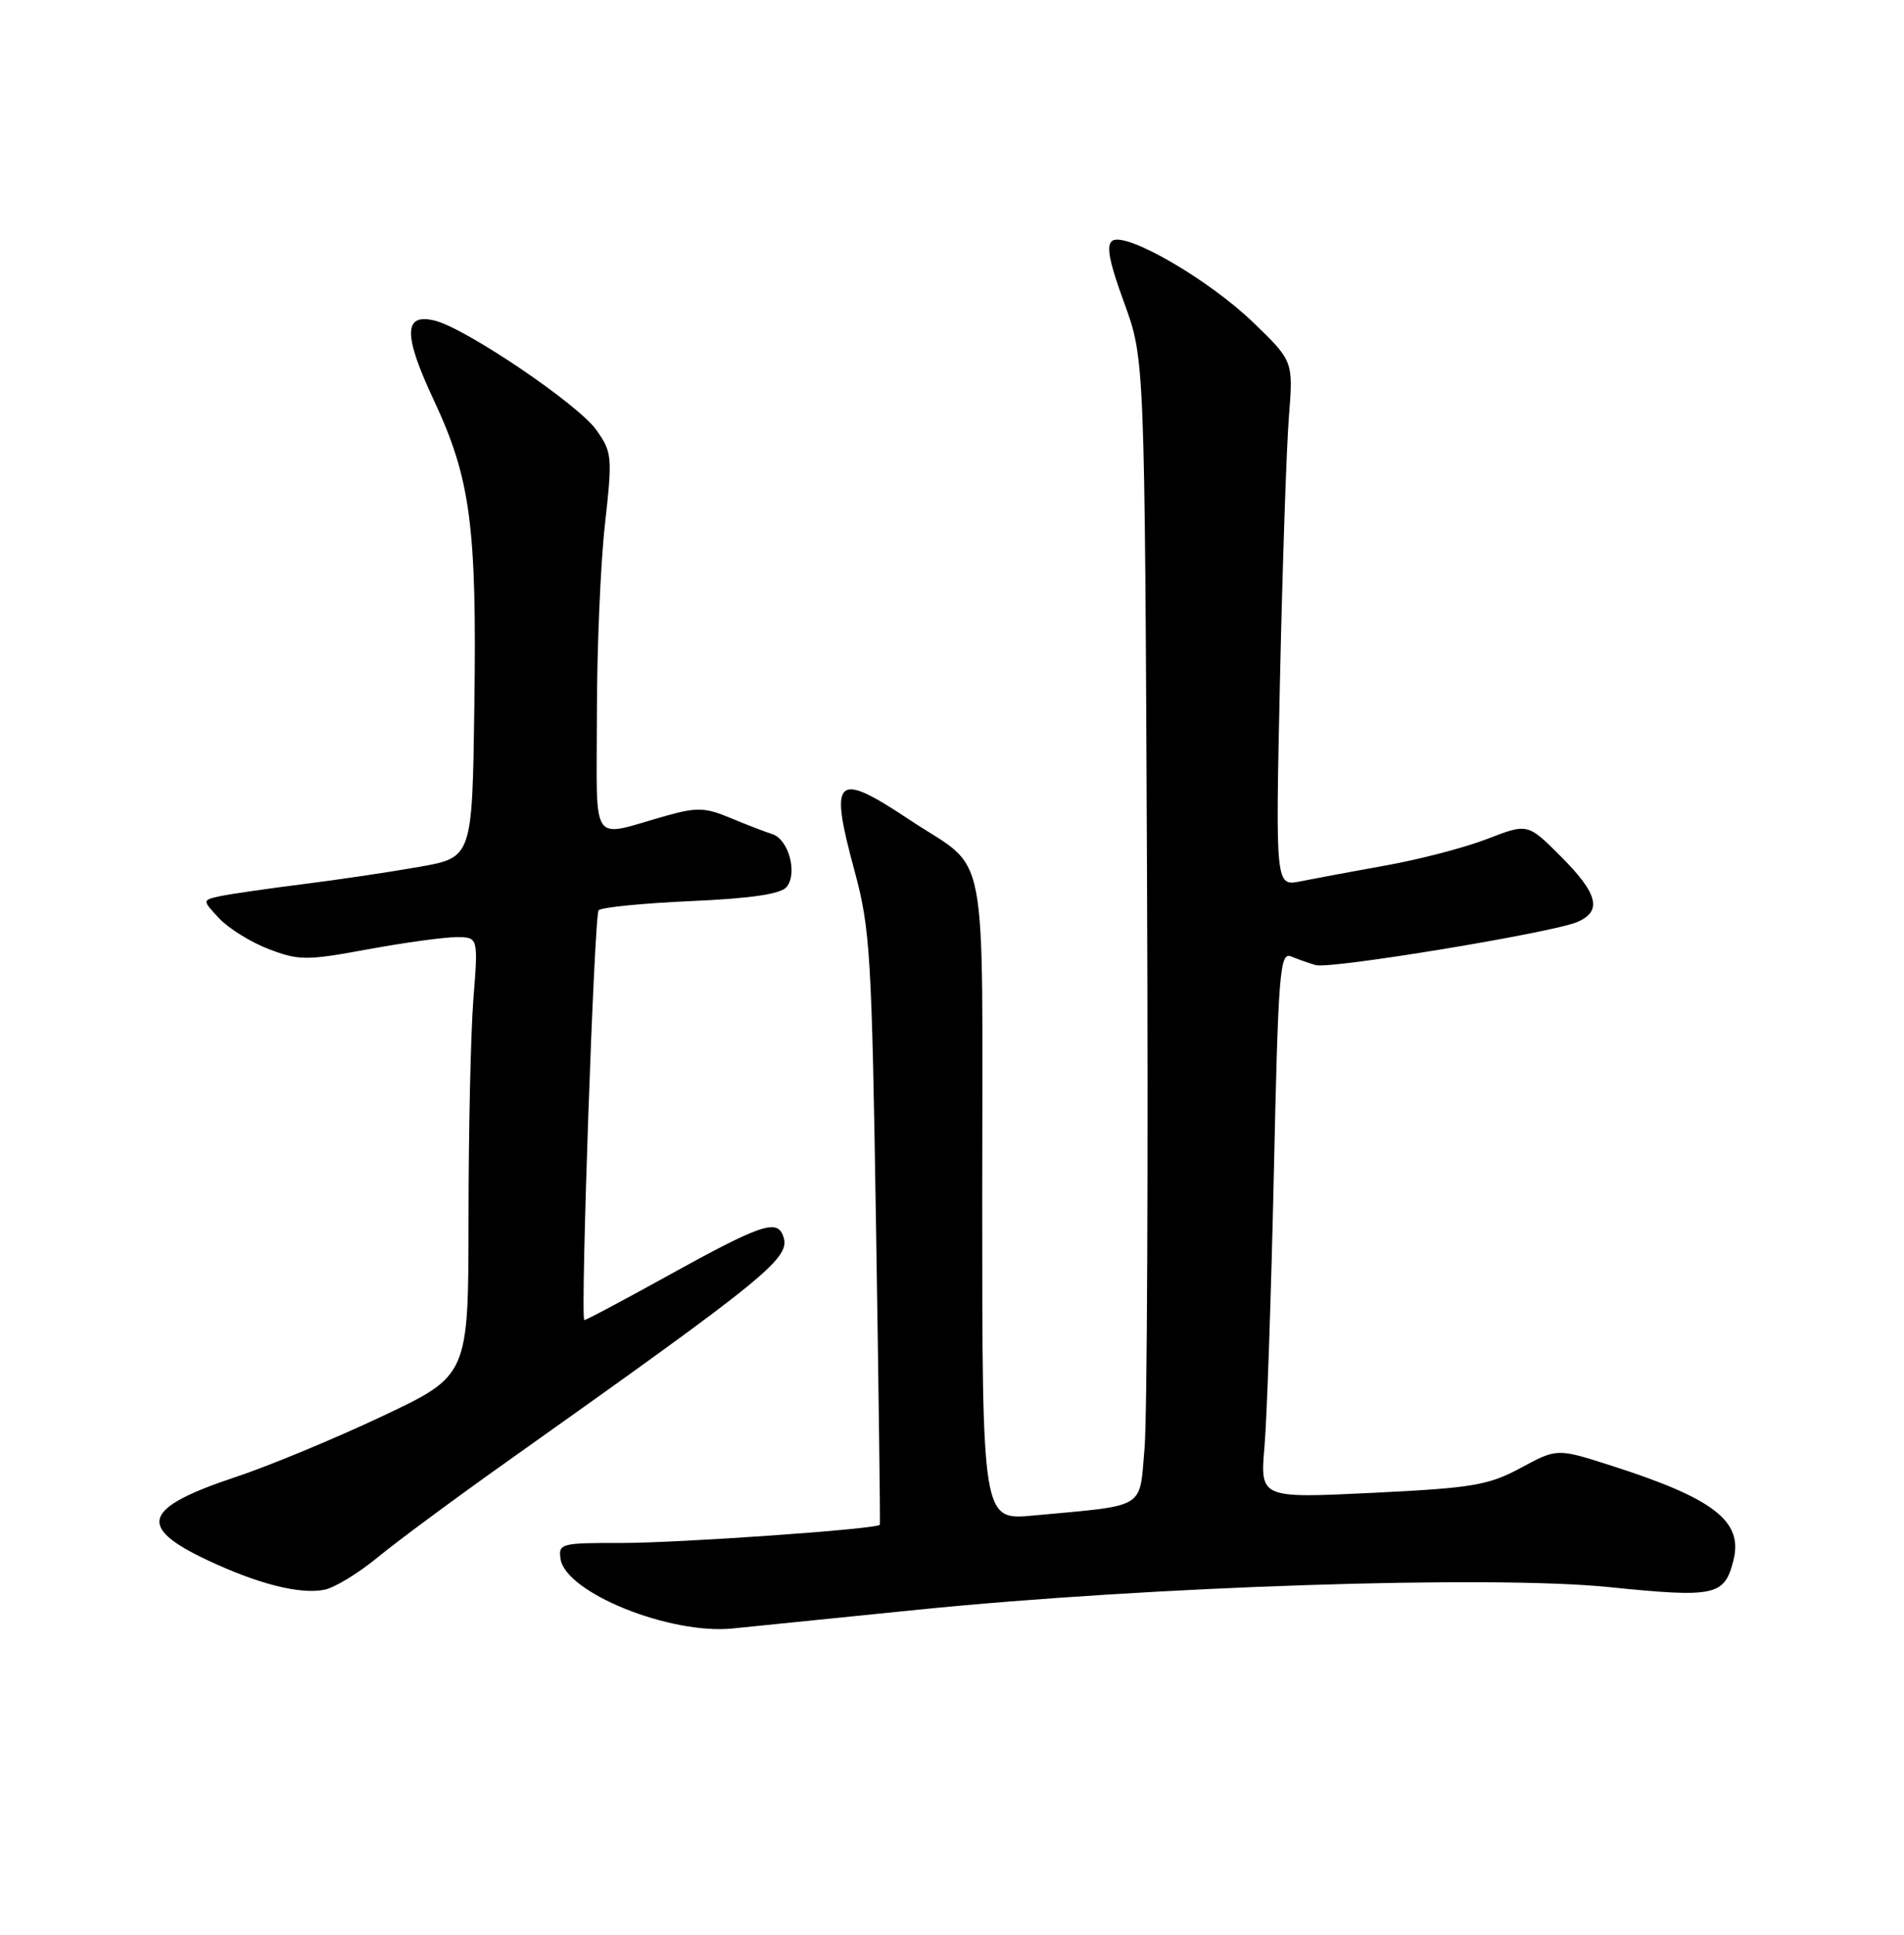<?xml version="1.0" encoding="UTF-8" standalone="no"?>
<!DOCTYPE svg PUBLIC "-//W3C//DTD SVG 1.1//EN" "http://www.w3.org/Graphics/SVG/1.1/DTD/svg11.dtd" >
<svg xmlns="http://www.w3.org/2000/svg" xmlns:xlink="http://www.w3.org/1999/xlink" version="1.1" viewBox="0 0 252 256">
 <g >
 <path fill="currentColor"
d=" M 121.50 212.99 C 152.34 209.88 197.41 208.41 212.96 210.00 C 227.04 211.43 228.24 211.17 229.43 206.44 C 230.72 201.28 226.85 198.28 213.29 193.94 C 206.09 191.63 206.09 191.63 201.29 194.22 C 197.00 196.53 194.94 196.88 181.64 197.53 C 166.77 198.25 166.77 198.25 167.36 191.38 C 167.69 187.59 168.24 171.31 168.60 155.19 C 169.18 128.64 169.39 125.94 170.87 126.55 C 171.77 126.92 173.24 127.44 174.15 127.70 C 176.06 128.26 205.41 123.42 208.75 122.00 C 212.09 120.58 211.51 118.25 206.60 113.34 C 202.20 108.93 202.20 108.93 196.85 111.00 C 193.91 112.14 187.90 113.71 183.50 114.50 C 179.10 115.29 173.99 116.24 172.15 116.61 C 168.81 117.29 168.81 117.29 169.41 89.89 C 169.74 74.83 170.27 59.19 170.59 55.14 C 171.17 47.78 171.17 47.78 165.84 42.64 C 159.97 36.99 149.12 30.69 147.24 31.85 C 146.37 32.39 146.77 34.55 148.78 40.04 C 151.50 47.50 151.50 47.50 151.81 116.00 C 151.98 153.68 151.83 187.73 151.48 191.68 C 150.76 199.81 151.90 199.12 136.75 200.53 C 130.00 201.16 130.00 201.16 130.00 158.62 C 130.00 110.14 131.04 115.56 120.33 108.44 C 110.60 101.96 109.72 102.78 113.09 115.19 C 115.18 122.91 115.38 126.26 115.95 162.50 C 116.29 183.95 116.52 201.61 116.45 201.75 C 116.19 202.32 89.83 204.17 82.19 204.16 C 74.27 204.14 73.89 204.24 74.19 206.27 C 74.84 210.74 88.71 216.33 97.00 215.47 C 100.03 215.16 111.05 214.04 121.50 212.99 Z  M 49.94 206.10 C 52.45 204.03 60.12 198.35 67.00 193.47 C 102.16 168.52 104.75 166.40 103.63 163.48 C 102.78 161.27 100.62 162.03 88.00 169.01 C 82.22 172.21 77.43 174.75 77.33 174.66 C 76.80 174.14 78.65 121.02 79.23 120.44 C 79.61 120.06 85.12 119.51 91.46 119.23 C 99.38 118.88 103.34 118.30 104.10 117.37 C 105.60 115.58 104.38 111.05 102.22 110.37 C 101.27 110.07 98.78 109.11 96.67 108.23 C 93.36 106.84 92.21 106.80 88.17 107.94 C 77.94 110.81 79.00 112.36 79.00 94.58 C 79.00 85.97 79.48 74.66 80.06 69.44 C 81.07 60.39 81.02 59.83 78.90 56.86 C 76.49 53.48 61.69 43.46 57.57 42.43 C 53.39 41.38 53.35 44.28 57.42 52.96 C 62.28 63.32 63.12 69.63 62.78 93.48 C 62.50 113.46 62.50 113.46 55.50 114.70 C 51.65 115.38 44.67 116.42 40.00 117.00 C 35.33 117.59 30.43 118.30 29.12 118.58 C 26.75 119.10 26.75 119.10 29.02 121.53 C 30.28 122.86 33.23 124.69 35.59 125.59 C 39.56 127.10 40.56 127.11 48.69 125.61 C 53.54 124.72 58.80 124.00 60.40 124.00 C 63.30 124.00 63.30 124.00 62.65 132.25 C 62.30 136.79 62.01 149.84 62.01 161.26 C 62.00 182.01 62.00 182.01 50.59 187.39 C 44.32 190.35 35.58 193.98 31.17 195.44 C 18.93 199.52 18.07 202.00 27.38 206.40 C 34.11 209.58 39.69 211.00 42.94 210.35 C 44.28 210.08 47.43 208.17 49.94 206.10 Z "/>
</g>
</svg>